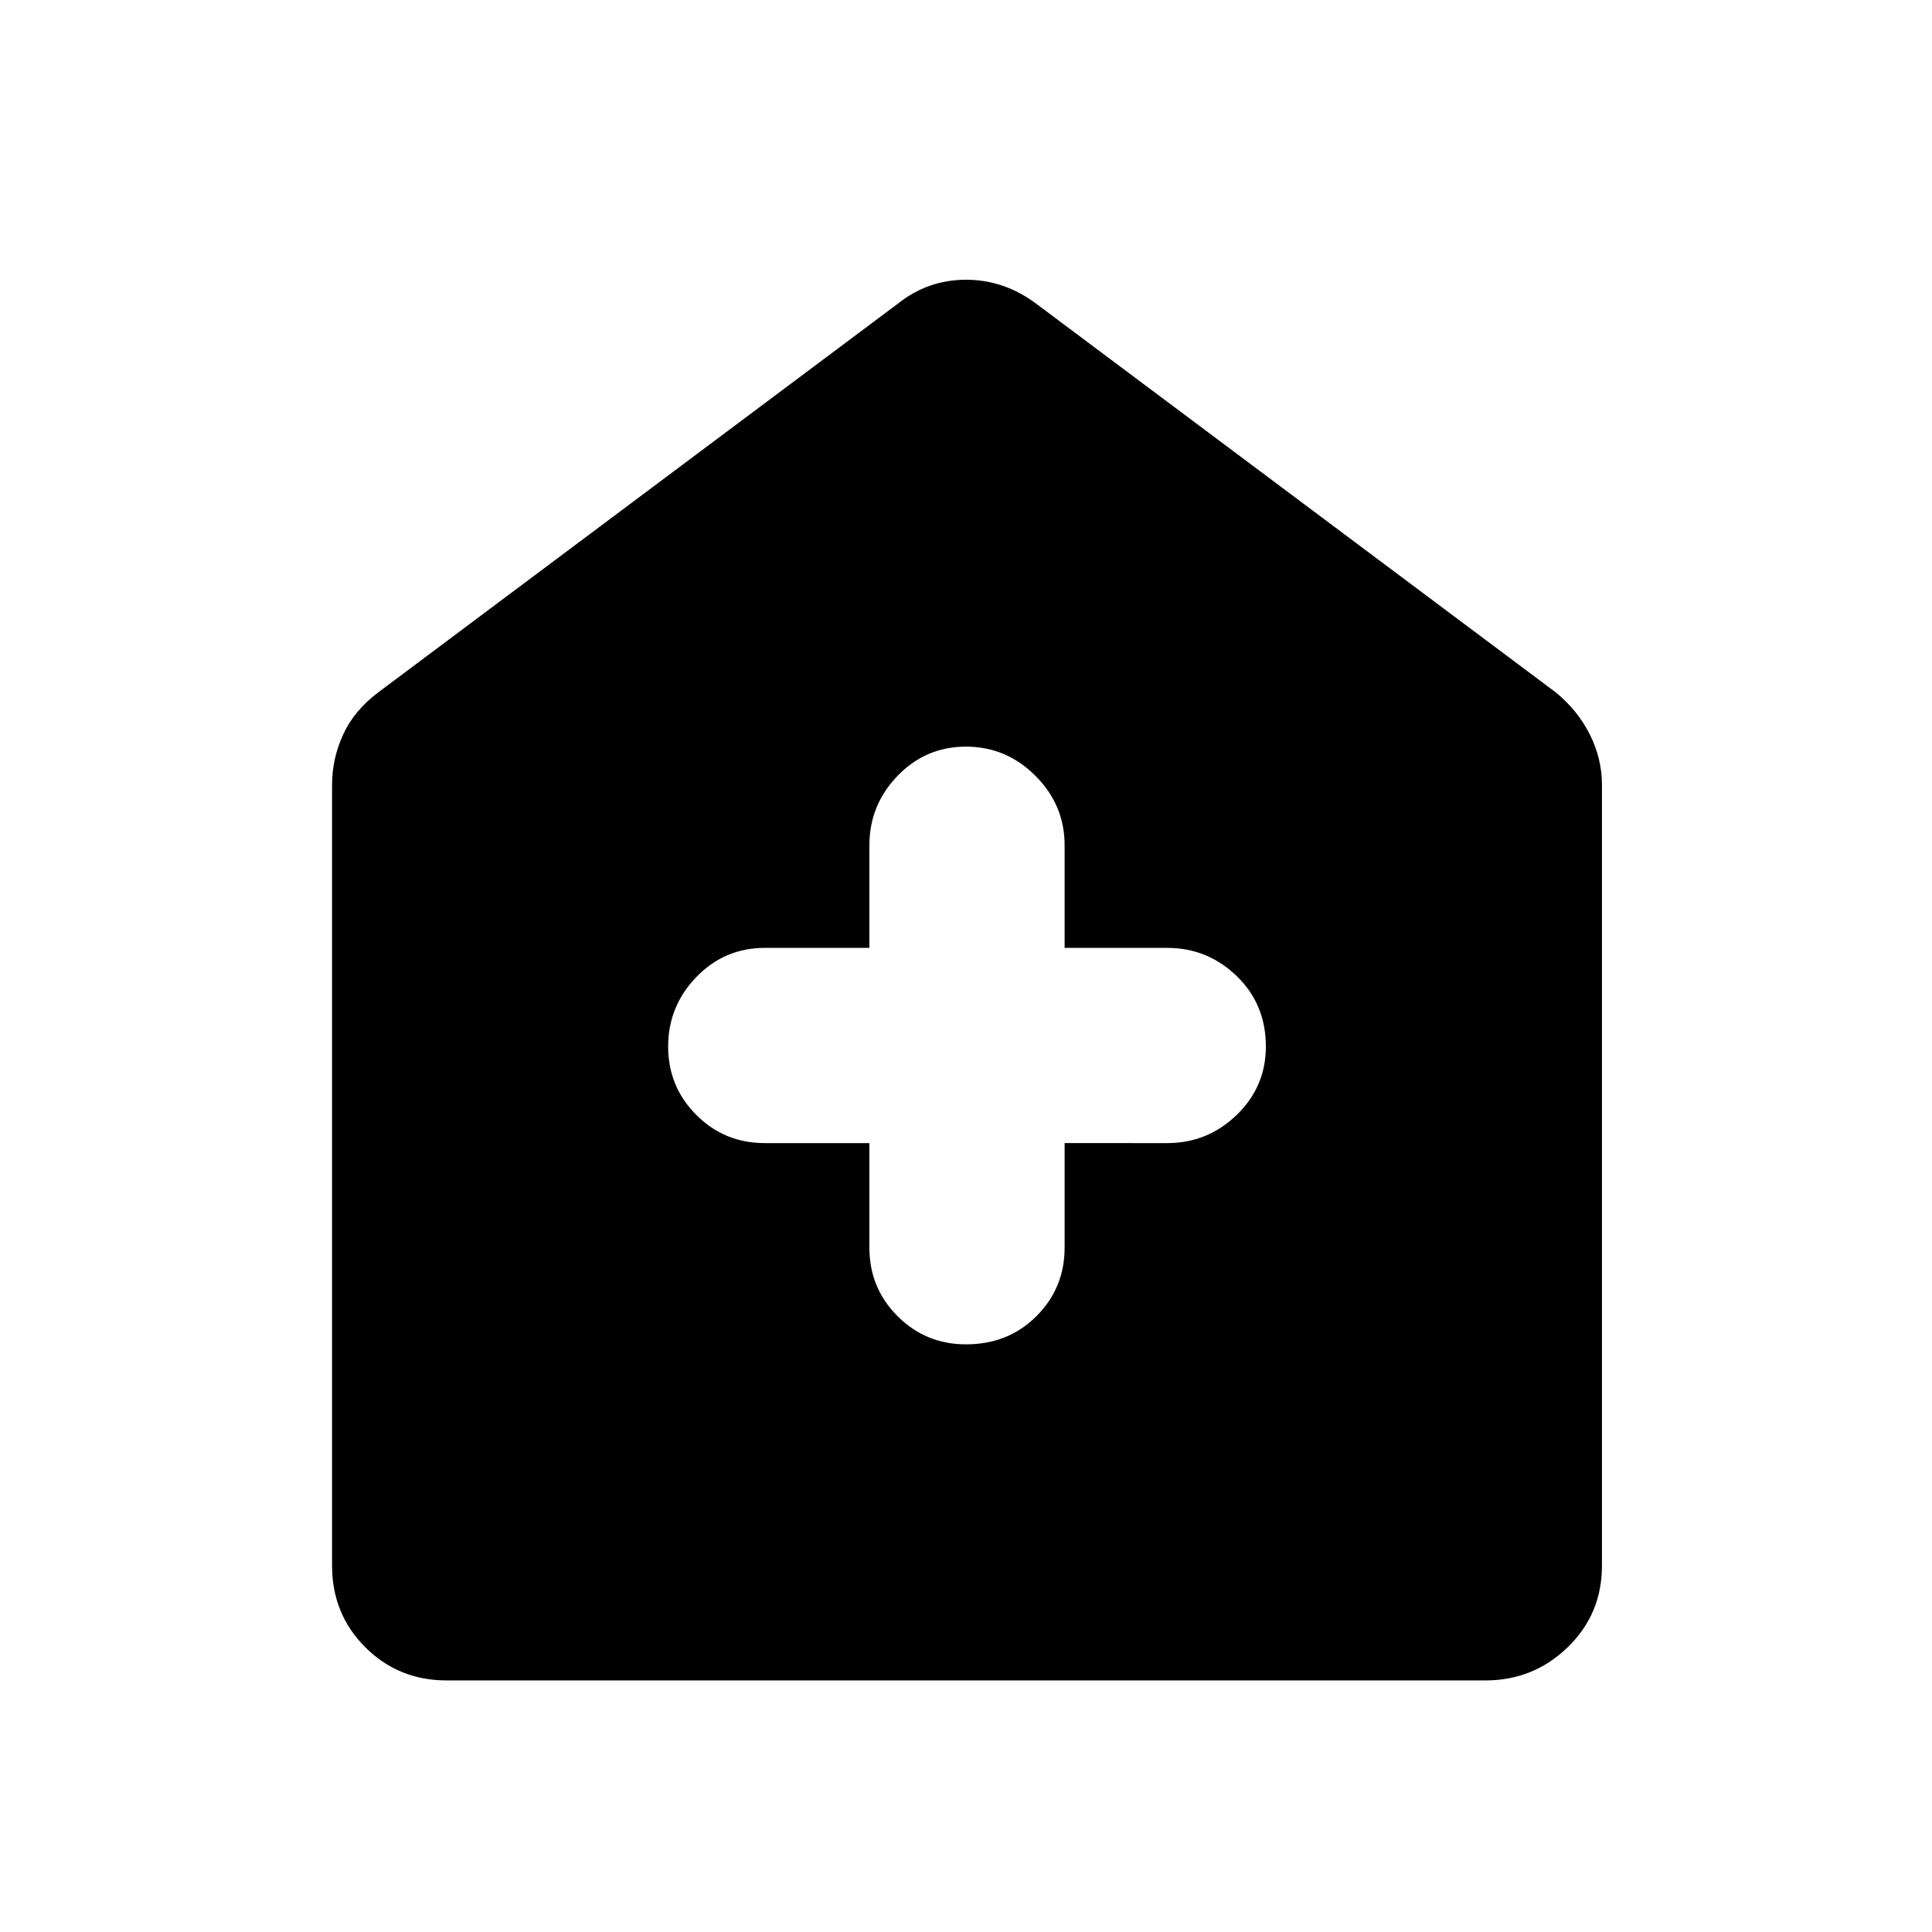 <svg xmlns="http://www.w3.org/2000/svg" height="48" width="48"><path d="M21.6 28.4V31q0 1 .7 1.7t1.7.7q1.05 0 1.75-.7t.7-1.7v-2.6H29q1 0 1.725-.7.725-.7.725-1.7 0-1.05-.725-1.75T29 23.55h-2.55V21q0-1-.725-1.725Q25 18.55 24 18.55t-1.7.725Q21.6 20 21.6 21v2.55H19q-1 0-1.7.725T16.6 26q0 1 .7 1.7t1.7.7ZM11.1 41.75q-1.2 0-2.025-.825T8.25 38.9V19.5q0-.65.275-1.25T9.4 17.2l12.9-9.65q.75-.6 1.7-.6t1.75.6l12.9 9.65q.55.45.85 1.05.3.6.3 1.25v19.4q0 1.2-.85 2.025t-2.05.825Z"/></svg>